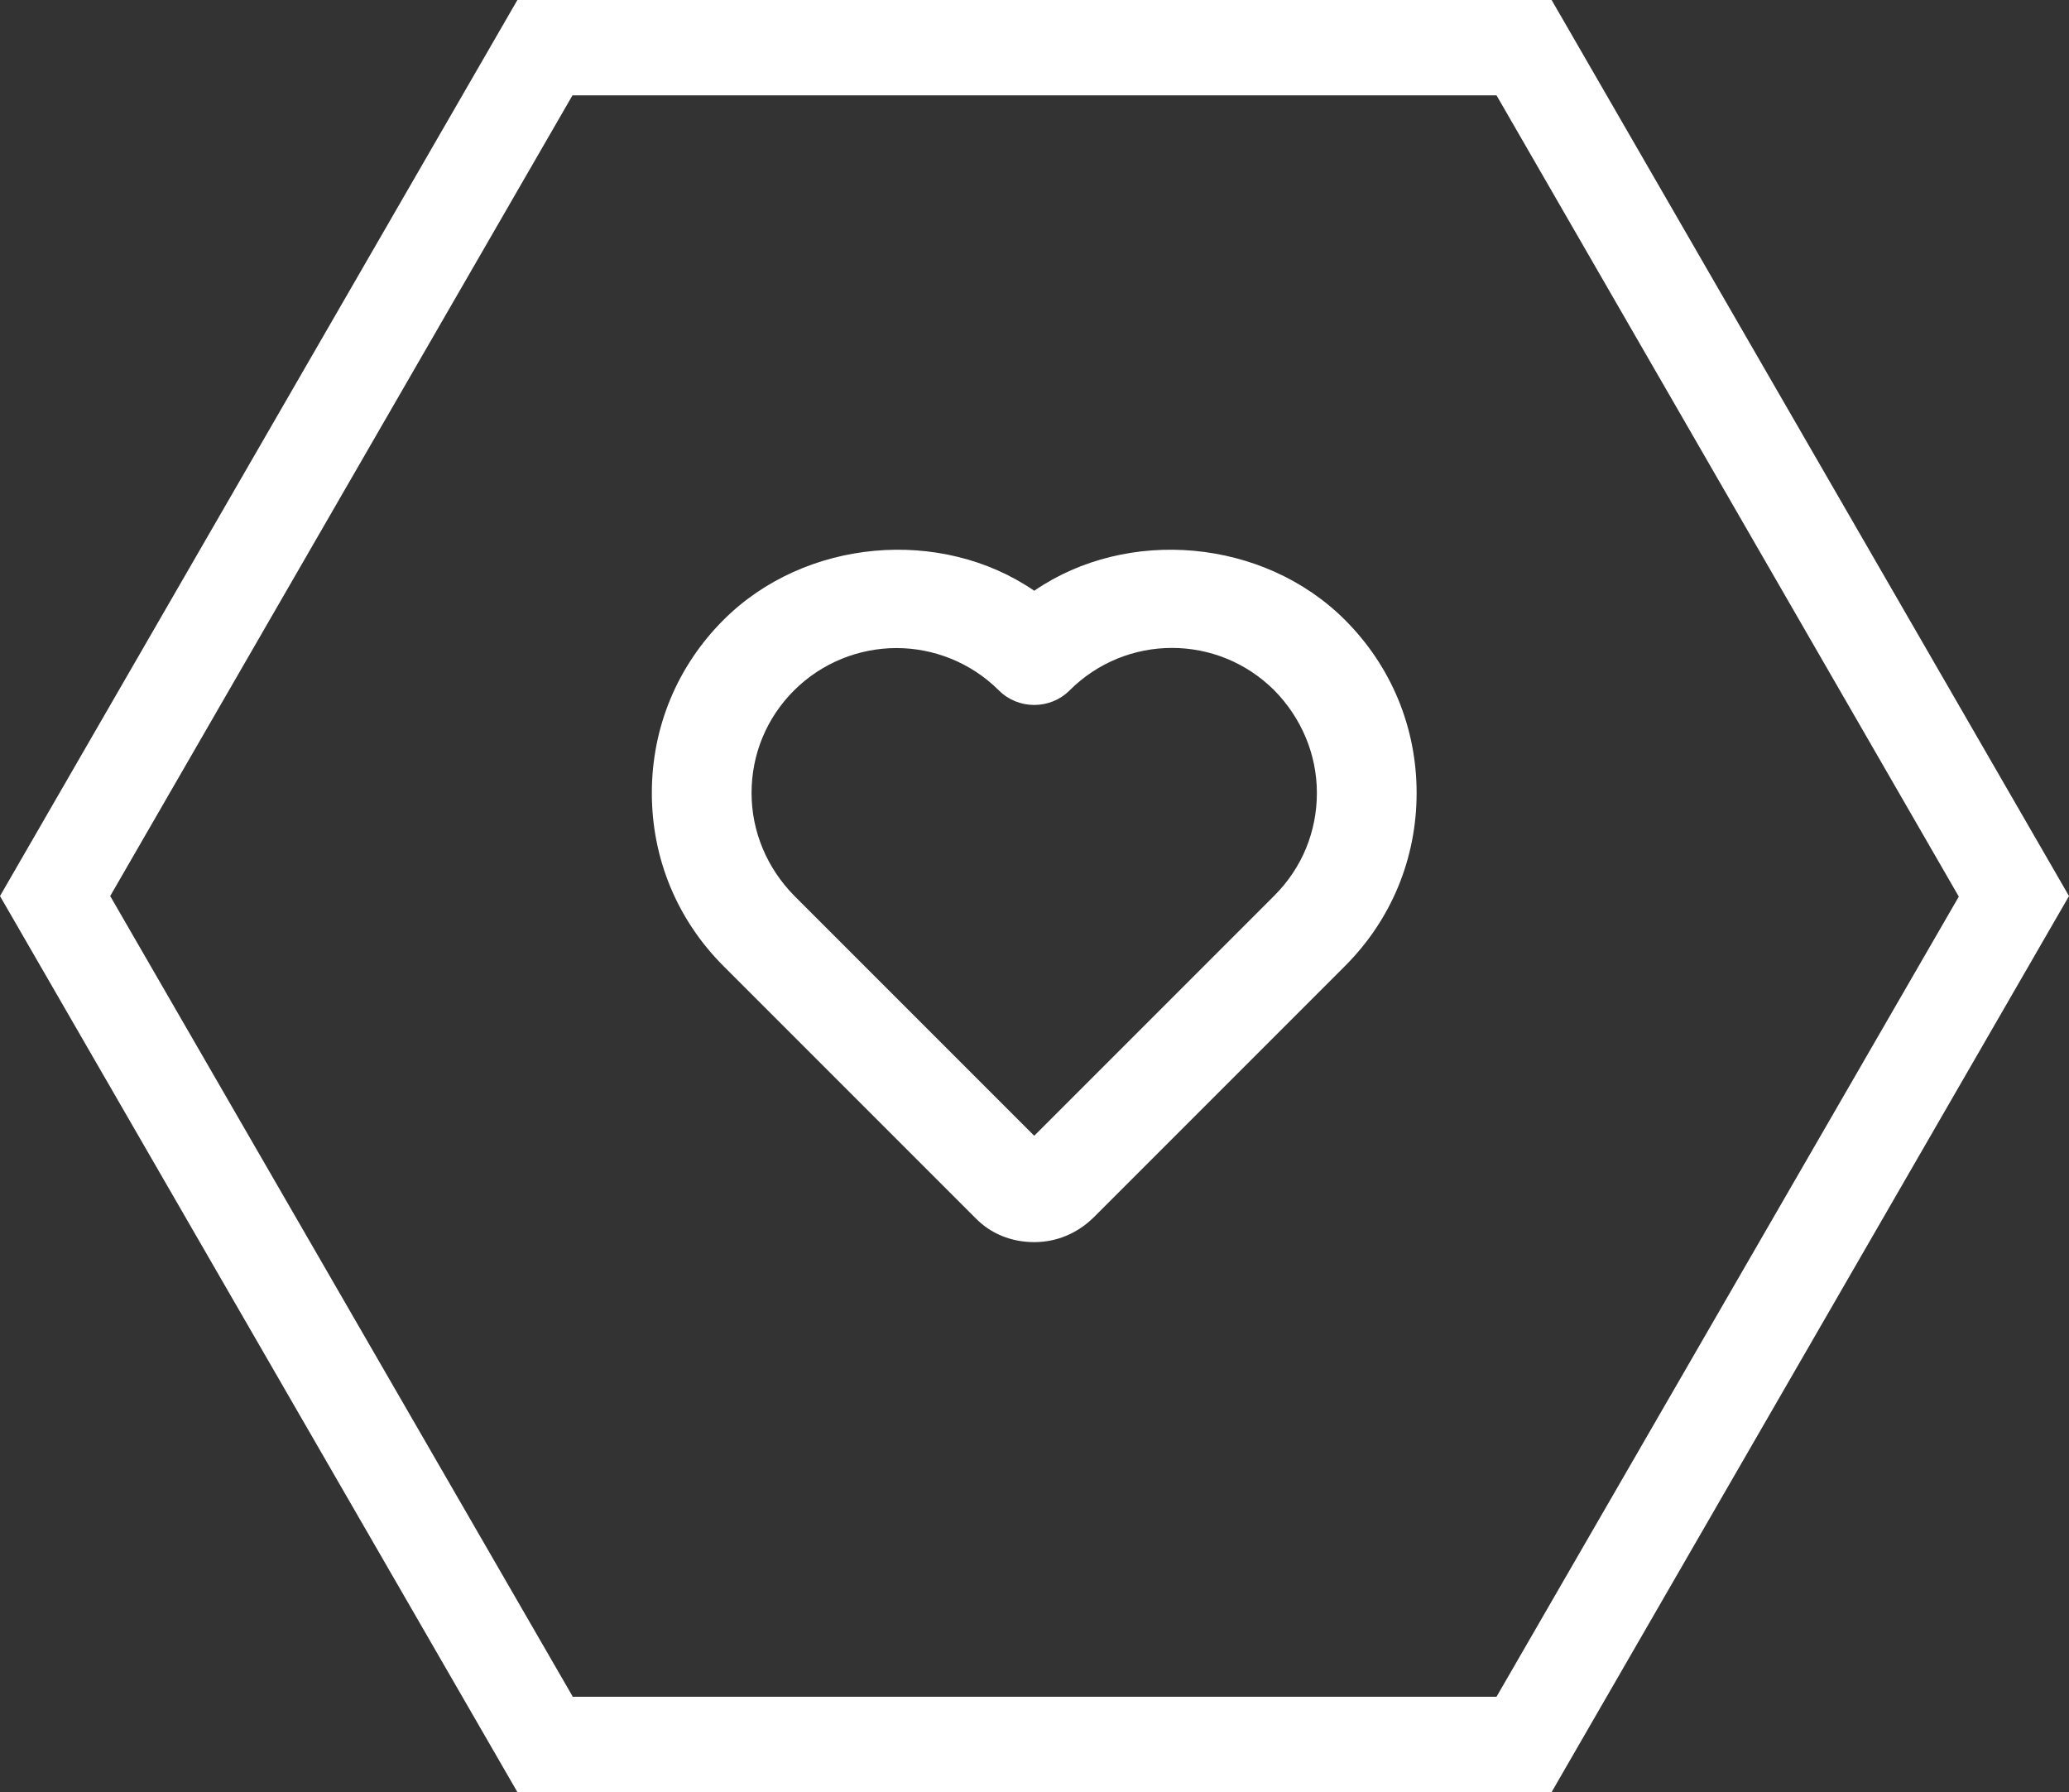 <?xml version="1.0" encoding="UTF-8"?>
<svg id="Layer_2" data-name="Layer 2" xmlns="http://www.w3.org/2000/svg" viewBox="0 0 37.55 32.52">
  <rect x="0" y="0" width="37.55" height="32.52" fill="#333333" stroke="none"/>
  <defs>
    <style>
      .cls-1 {
        fill: #fff;
      }
    </style>
  </defs>
  <g id="Layer_1-2" data-name="Layer 1">
    <g>
      <path class="cls-1" d="m28.16,32.52H9.39L0,16.26,9.39,0h18.77l9.39,16.26-9.39,16.26Zm-17.77-1.73h16.77l8.39-14.52L27.16,1.73H10.39L2,16.26l8.39,14.52Z"/>
      <path class="cls-1" d="m24.41,11.25c-1.48-1.48-3.95-1.69-5.64-.53h0c-1.69-1.16-4.16-.95-5.64.53-.84.84-1.3,1.95-1.3,3.14s.46,2.3,1.3,3.14l4.57,4.57c.28.29.66.44,1.07.44s.78-.16,1.07-.44l4.57-4.57c.84-.84,1.3-1.95,1.3-3.14s-.46-2.3-1.3-3.14Zm-1.28,5l-4.36,4.36-4.36-4.36c-.49-.5-.77-1.16-.77-1.86s.27-1.36.77-1.86c.51-.51,1.19-.77,1.86-.77s1.35.26,1.86.77c.35.35.93.35,1.28,0,1.03-1.03,2.69-1.03,3.72,0,.49.5.77,1.16.77,1.86,0,.7-.27,1.36-.77,1.86Z"/>
    </g>
  </g>
</svg>
